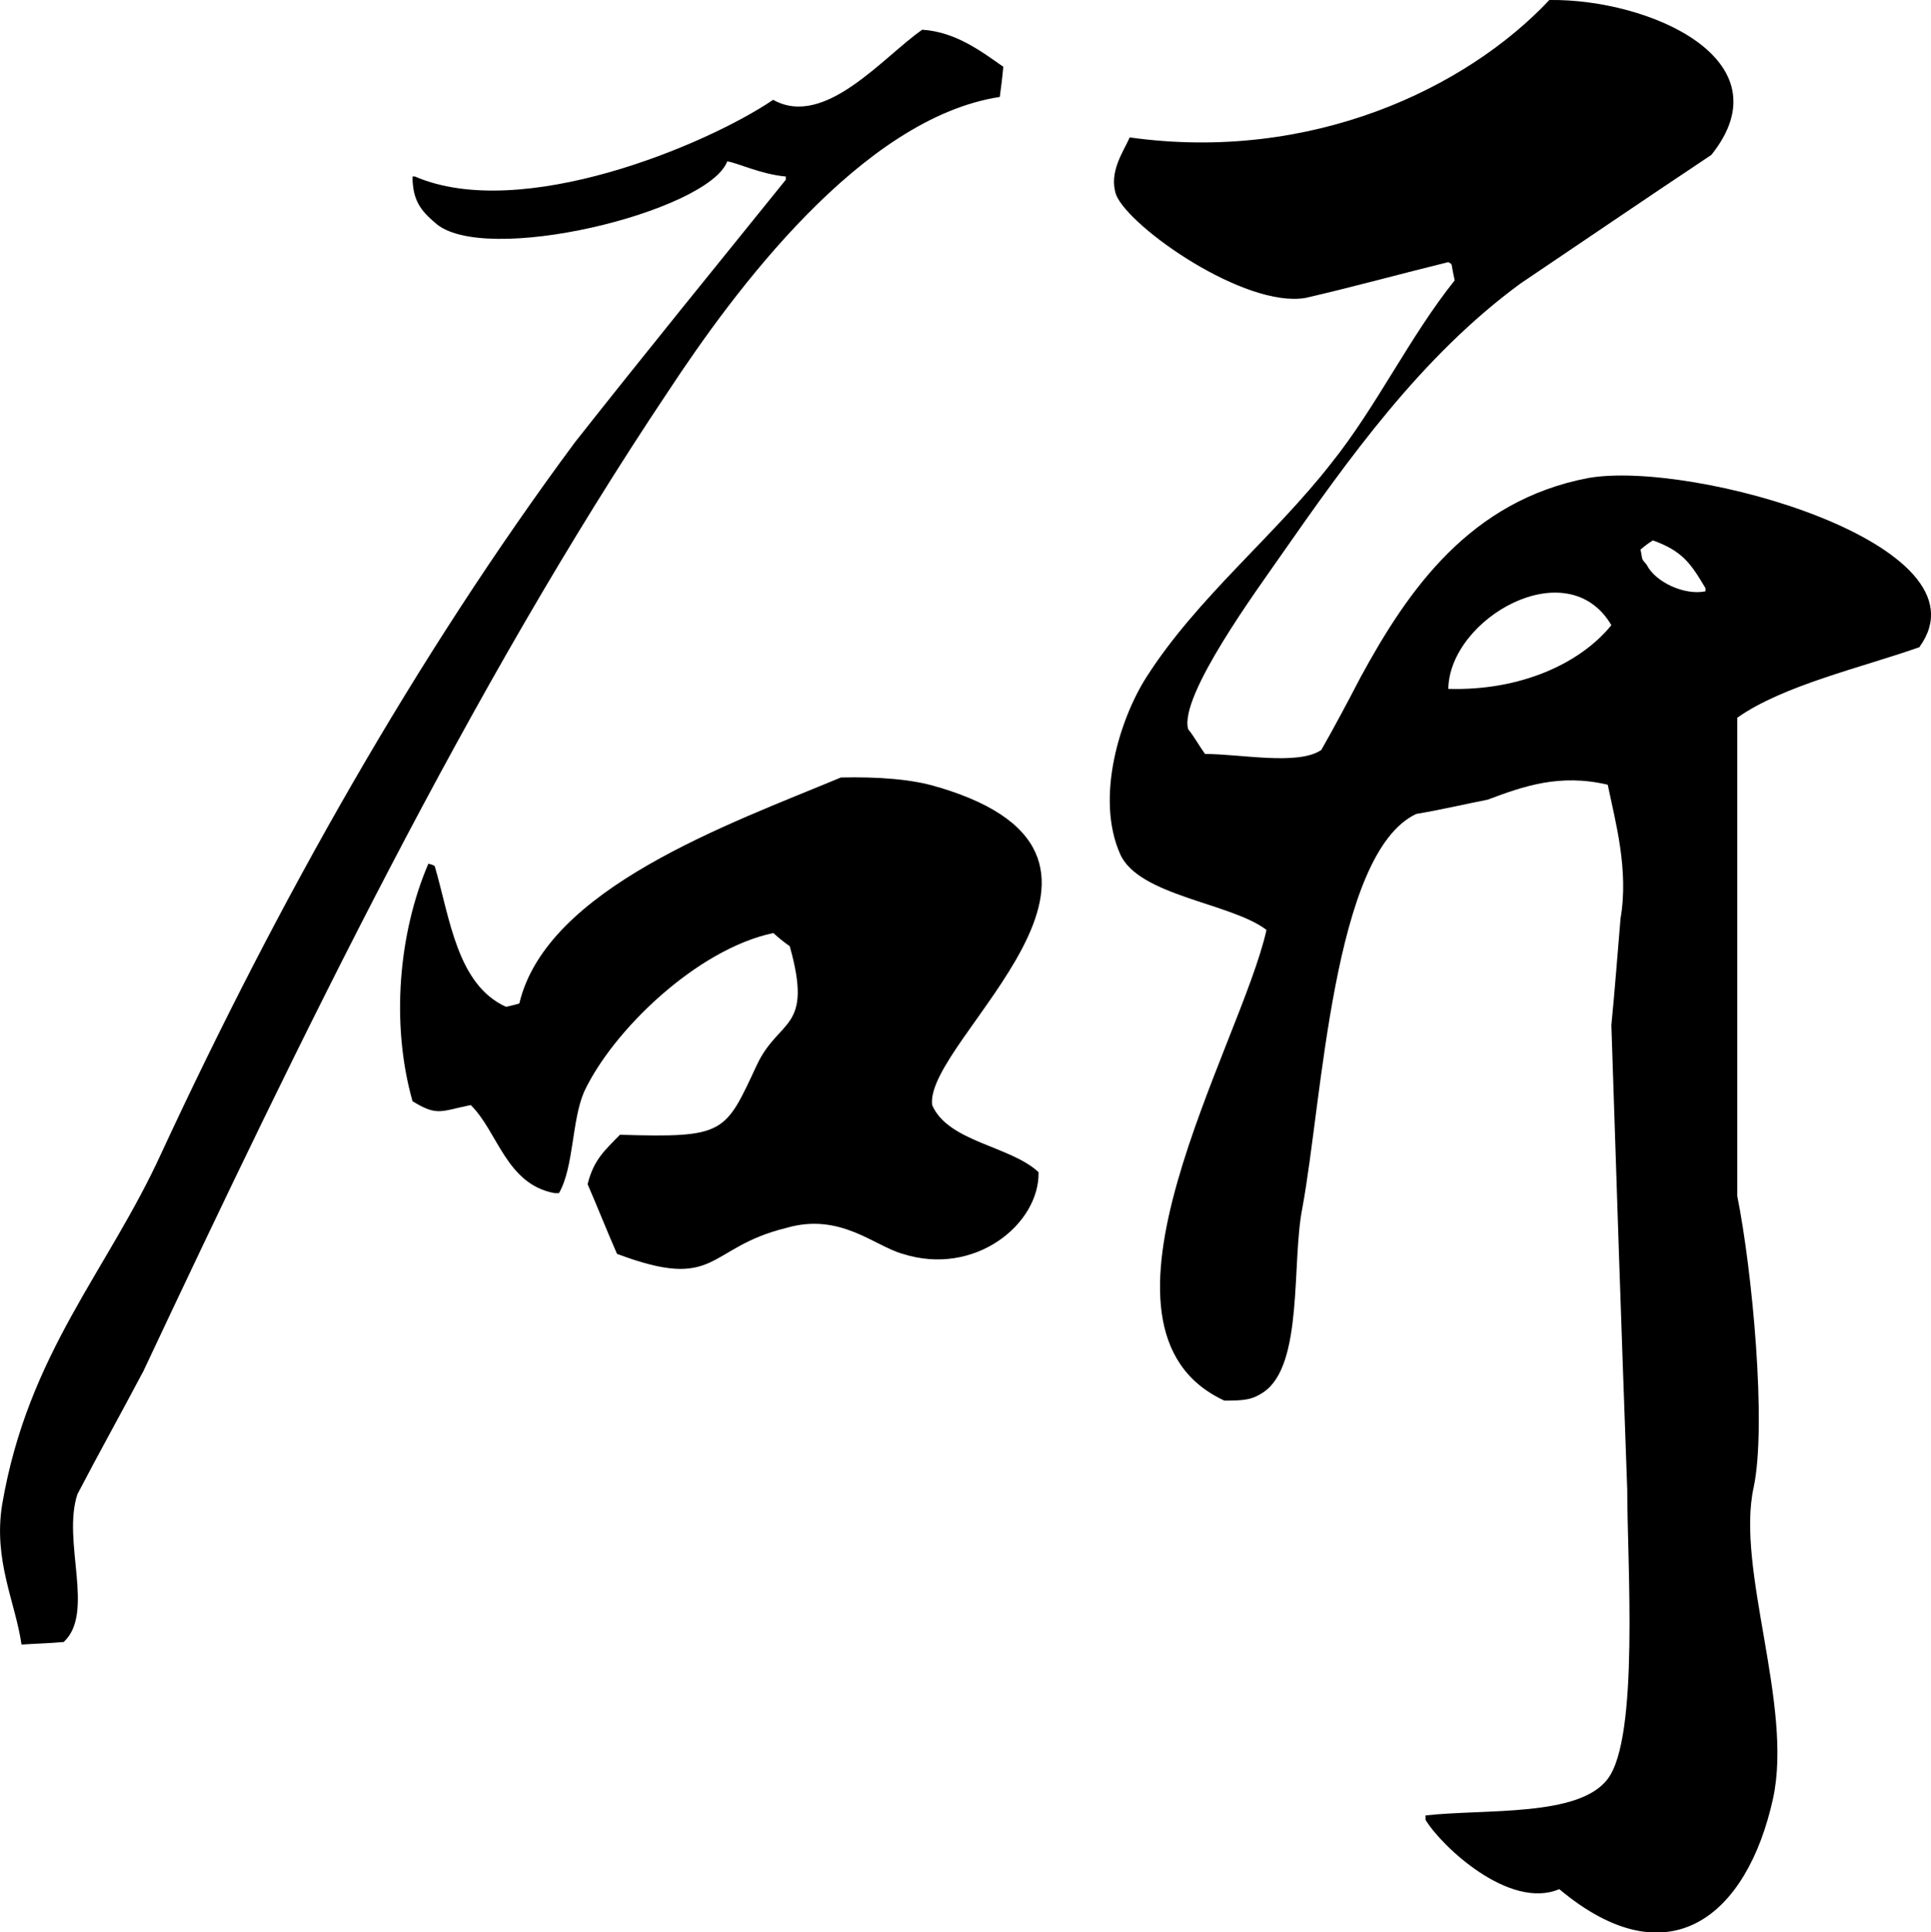 <?xml version="1.0" encoding="UTF-8"?>
<svg id="_圖層_2" data-name="圖層 2" xmlns="http://www.w3.org/2000/svg" viewBox="0 0 181.3 181.4">
  <defs>
    <style>
      .cls-1 {
        fill-rule: evenodd;
      }
    </style>
  </defs>
  <g id="text">
    <g>
      <path class="cls-1" d="M160.13,55.51c-1.94,.41-4.7-.84-5.53-2.5-.54-.62-.36-.41-.57-1.42,.39-.33,.74-.6,1.16-.86,2.79,1.01,3.55,2.16,4.94,4.49v.29Zm-24.15,9.16c.11-6.63,11.19-12.99,15.31-5.98-2.92,3.6-8.54,6.18-15.31,5.98m44.25-3.95c6.9-9.58-21.35-17.58-31.14-15.84-11.03,2.12-16.84,10.41-21.32,18.65-1.22,2.34-2.4,4.57-3.71,6.87-2.16,1.49-7.59,.38-10.92,.38-.56-.78-1.02-1.63-1.58-2.32-.92-3.1,6.73-13.45,8.54-16.08,6.54-9.37,13.35-18.94,22.65-25.76,5.92-3.99,11.98-8.12,17.93-12.08C167.85,5.59,154.84-.12,145.47,0c-7.79,8.29-22.36,15.28-39.4,12.9-.63,1.4-2,3.3-1.27,5.41,1.27,3.07,12.07,10.62,17.76,9.66,4.44-1.02,8.96-2.27,13.41-3.36,.11,.04,.26,.12,.32,.23,.09,.5,.18,1,.29,1.48-4.22,5.27-7.32,11.83-11.56,17.13-5.35,6.88-12.63,12.67-17.37,20.1-2.43,3.77-4.87,11.27-2.47,16.65,1.76,3.92,10.44,4.57,13.73,7.1-2.41,10.86-18.56,37.44-3.95,44.19,1.88,0,2.62-.08,3.68-.8,3.75-2.55,2.62-12.13,3.63-17.25,1.88-10.05,2.85-33.33,10.7-37.03,2.18-.36,4.48-.9,6.71-1.34,3.33-1.25,6.75-2.47,11.27-1.4,.68,3.34,2,7.95,1.2,12.56-.29,3.38-.53,6.69-.86,10.01,.47,14.58,.96,29,1.49,43.59,0,6.93,1.14,23.29-1.84,27.18-2.7,3.59-11.48,2.79-17.1,3.42v.41c1.48,2.47,7.88,8.5,12.56,6.51,10.26,8.6,17.64,2.55,20.07-8.51,1.9-8.74-3.51-21.53-1.82-29.21,1.24-5.85-.14-20.4-1.54-27.35v-44.9c4.29-3.04,11.74-4.73,17.12-6.63"/>
      <path class="cls-1" d="M13.4,128.85c14.8-31.46,30.65-64.19,49.37-92.16,6.12-9.3,18.14-25.61,31.1-27.59,.12-.89,.24-1.82,.33-2.83-2.03-1.42-4.46-3.28-7.61-3.48-3.65,2.52-9.15,9.3-14,6.58-6.27,4.25-23.65,11.51-33.63,7.2h-.23c0,2.25,.81,3.22,2.08,4.31,4.46,4.2,25.67-.99,27.47-5.73,.93,.12,3.14,1.21,5.5,1.42v.3c-6.63,8.21-13.3,16.41-19.8,24.65-15.02,20.28-27.87,43.11-38.81,66.69C10.08,119.36,2.64,127,.2,141.25c-.84,5.26,1.25,9.16,1.82,13.14,1.36-.09,2.65-.12,3.96-.24,2.97-2.76-.18-9.46,1.29-13.88,1.97-3.78,4.05-7.5,6.12-11.42"/>
      <path class="cls-1" d="M88.05,73.89c-2.32-.74-5.61-.98-9.1-.9-10.49,4.37-27.63,10.4-30.19,21.21-.45,.15-.8,.21-1.25,.32-4.6-2.09-5.26-8.3-6.69-13.2-.2-.17-.41-.17-.6-.24-2.8,6.51-3.54,15.05-1.49,22.3,2.34,1.45,2.68,.92,5.47,.36,2.56,2.53,3.32,7.43,7.87,8.27h.41c1.4-2.43,1.19-6.78,2.35-9.49,2.67-5.74,10.58-13.41,17.78-14.93,.51,.47,.96,.83,1.54,1.24,2.23,7.95-1.02,6.72-3.09,11.15-3,6.43-2.97,6.84-12.85,6.55-1.42,1.45-2.47,2.34-3.04,4.64,.93,2.14,1.82,4.4,2.76,6.54,9.55,3.59,8.3-.57,15.88-2.43,5.06-1.49,8.3,1.7,10.94,2.43,6.81,2.17,12.87-2.83,12.76-7.67-2.64-2.47-8.5-2.83-9.99-6.3-.77-6.13,23.14-23.16,.56-29.85"/>
    </g>
  </g>
</svg>